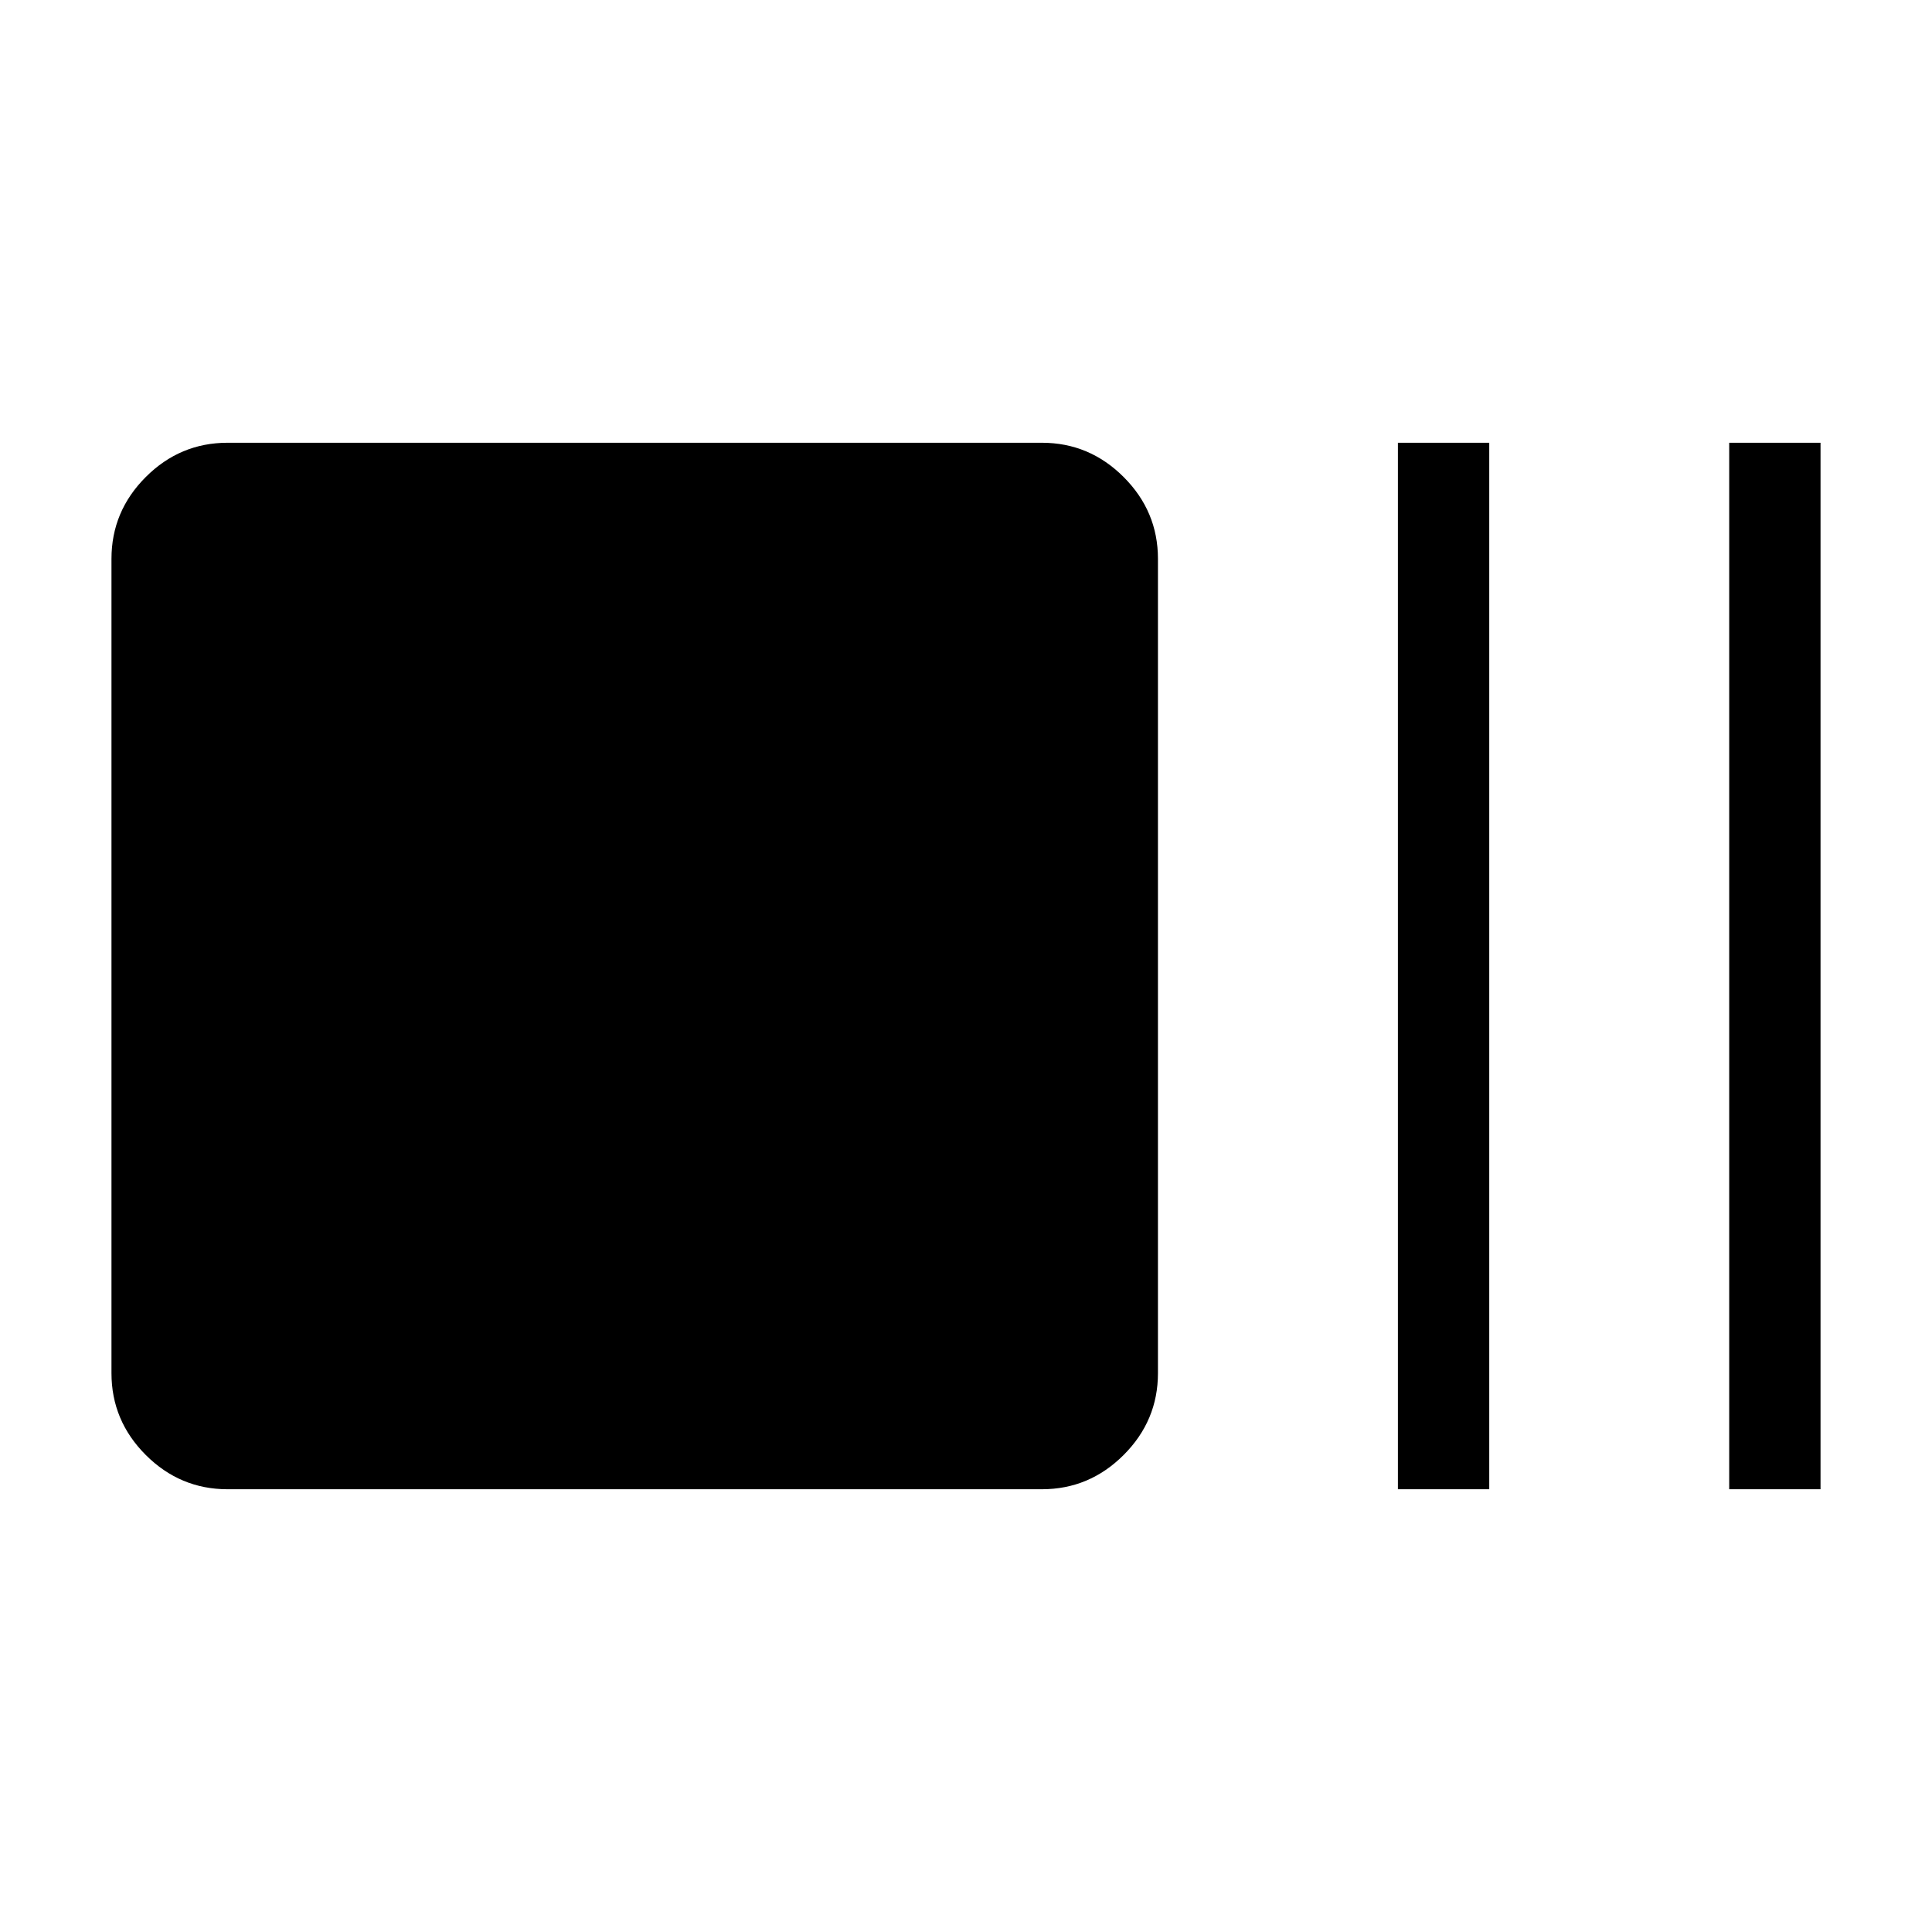 <svg xmlns="http://www.w3.org/2000/svg" height="48" viewBox="0 -960 960 960" width="48"><path d="M113.08-220q-23.62 0-40.66-17.04-17.03-17.04-17.03-40.65v-404.62q0-23.61 17.03-40.65Q89.46-740 113.08-740h404.61q23.62 0 40.65 17.04 17.04 17.04 17.04 40.65v404.62q0 23.61-17.04 40.65Q541.31-220 517.69-220H113.08Zm581.53 0v-520H740v520h-45.39Zm164.62 0v-520h45.38v520h-45.38Z"/></svg>